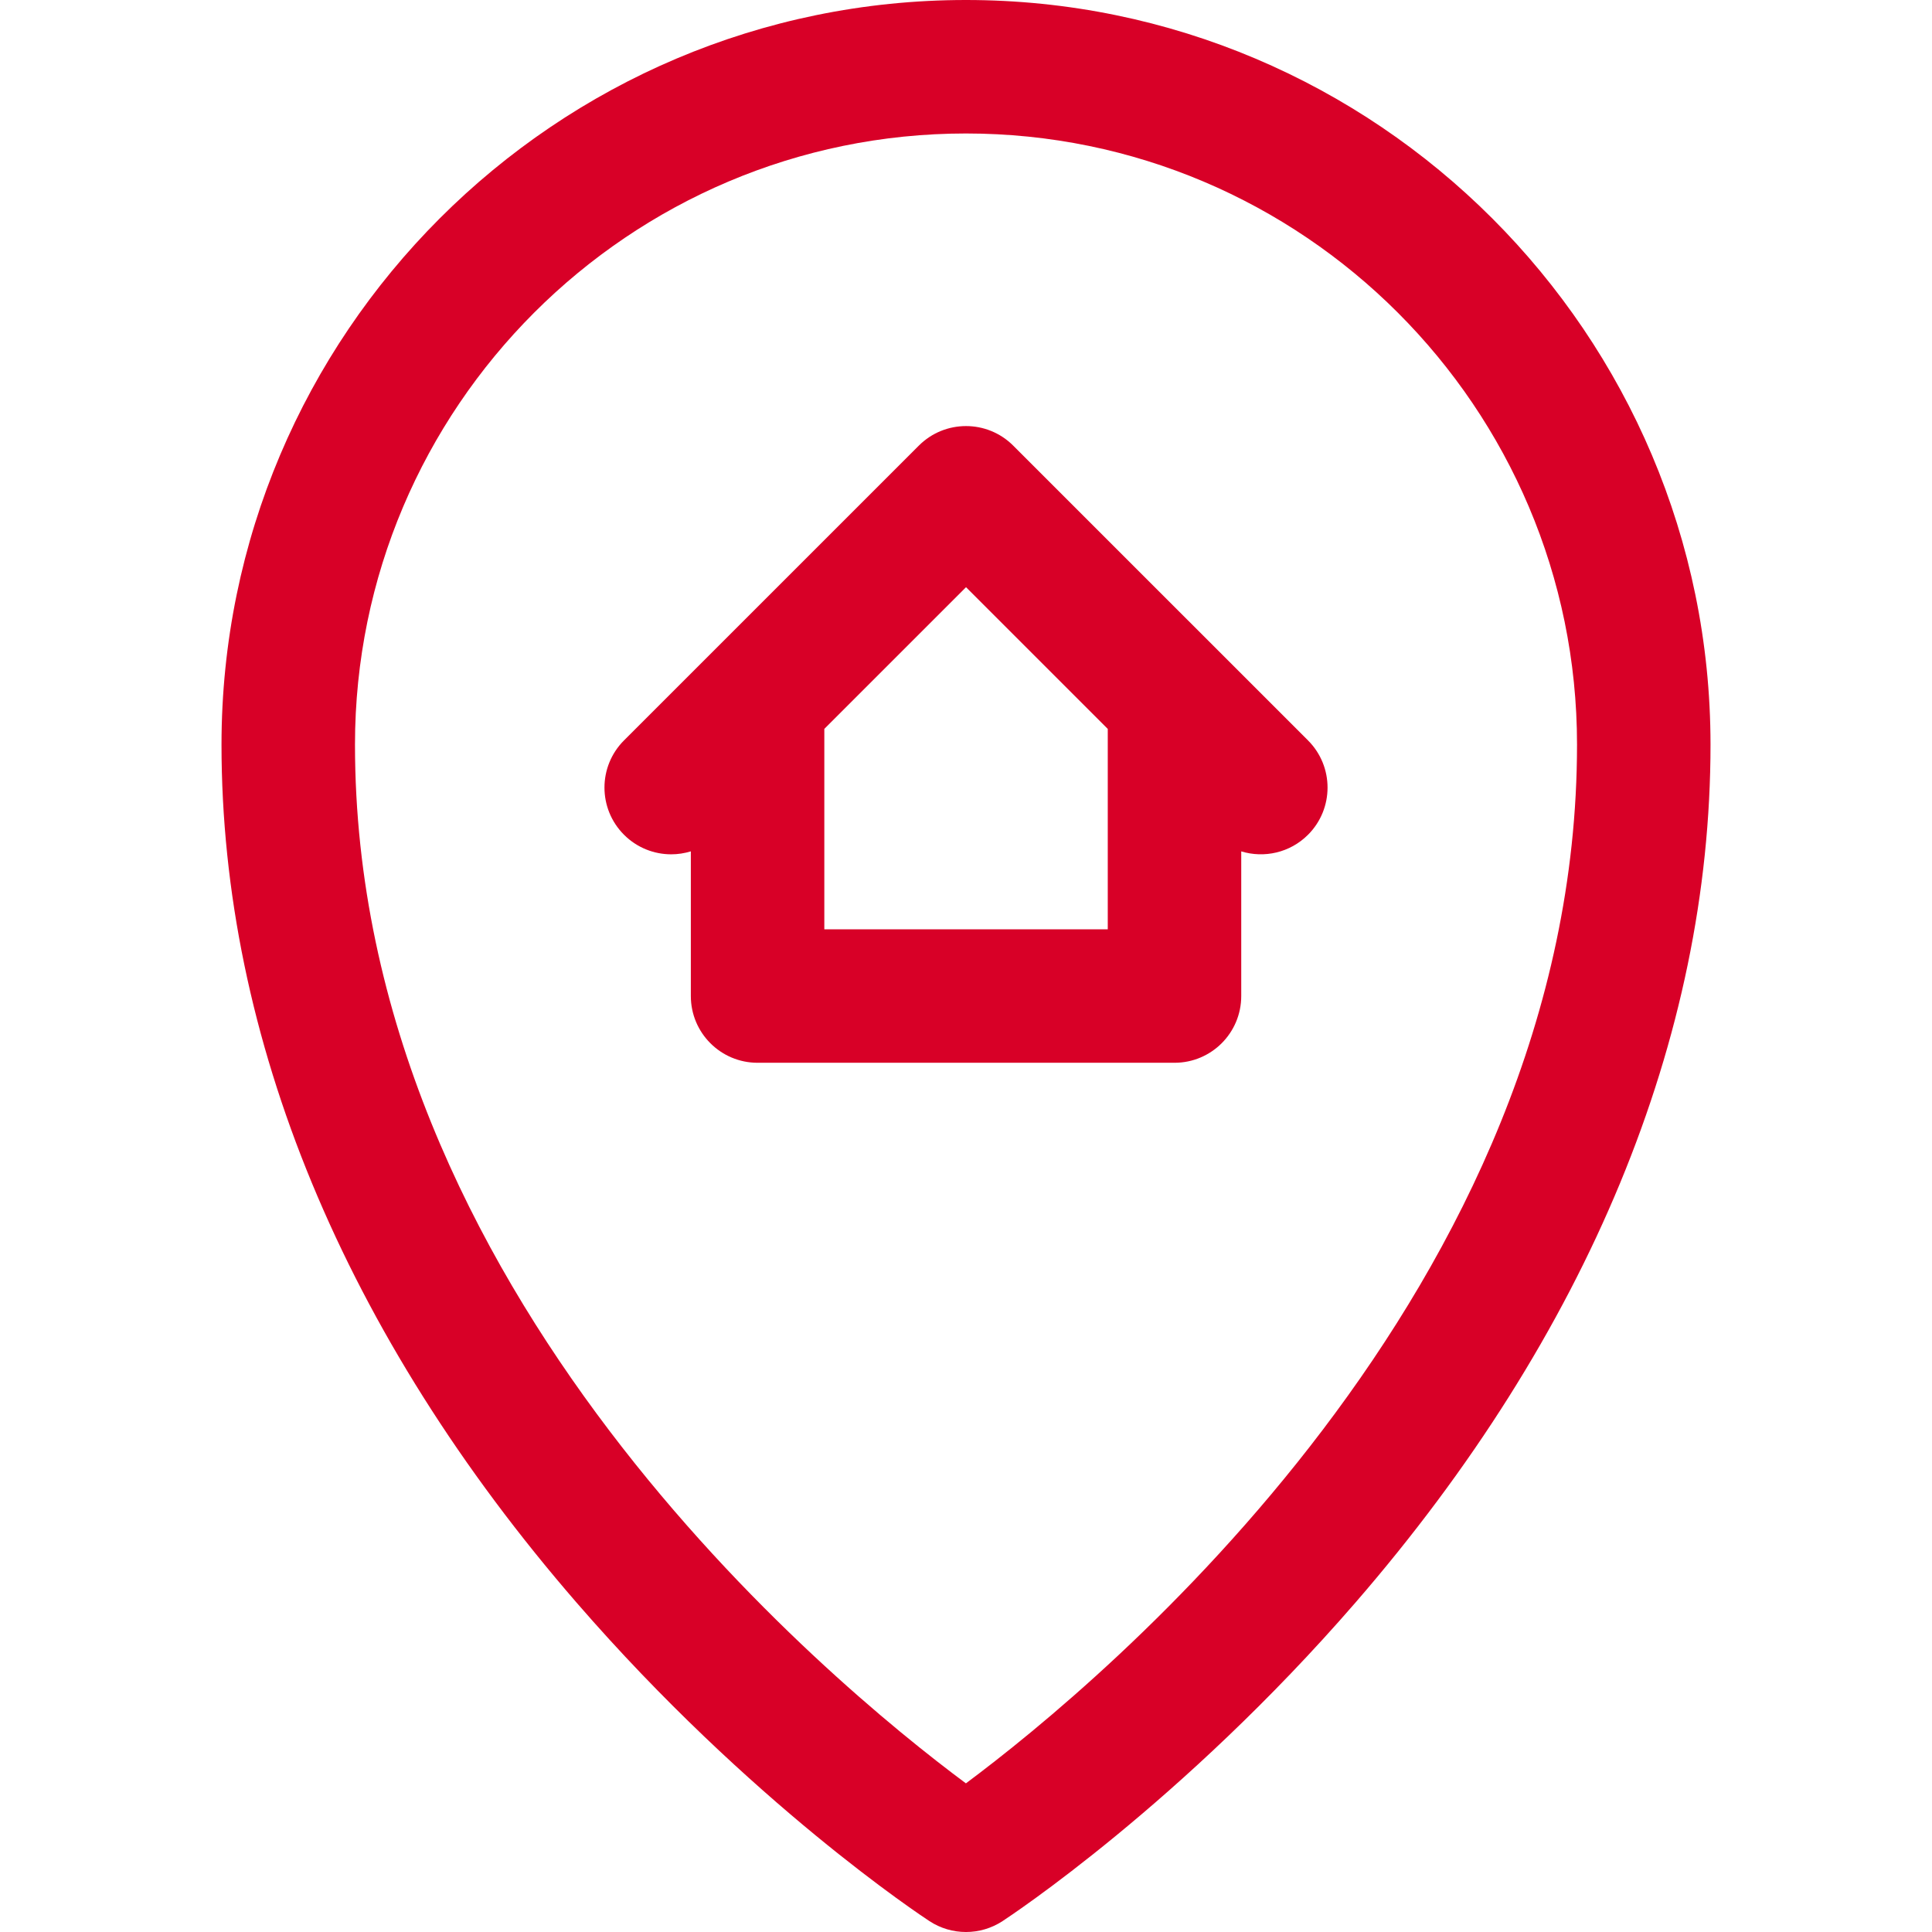 <?xml version="1.0" encoding="iso-8859-1"?>
<!-- Generator: Adobe Illustrator 18.0.0, SVG Export Plug-In . SVG Version: 6.00 Build 0)  -->
<!DOCTYPE svg PUBLIC "-//W3C//DTD SVG 1.1//EN" "http://www.w3.org/Graphics/SVG/1.1/DTD/svg11.dtd">
<svg xmlns="http://www.w3.org/2000/svg" xmlns:xlink="http://www.w3.org/1999/xlink" version="1.1" id="Capa_1" x="0px" y="0px" viewBox="0 0 217.111 217.111" style="enable-background:new 0 0 217.111 217.111;" xml:space="preserve" width="512px" height="512px">
<g>
	<path d="M108.552,0c-46.13,0-83.66,37.536-83.66,83.674c0,32.967,13.802,66.314,39.913,96.438   c19.502,22.499,38.83,35.246,39.644,35.777c1.246,0.816,2.675,1.223,4.104,1.223s2.857-0.407,4.104-1.222   c0.813-0.532,20.144-13.279,39.647-35.778c26.114-30.123,39.917-63.471,39.917-96.438C192.22,37.536,154.687,0,108.552,0z    M108.545,200.407c-15.386-11.432-68.653-55.448-68.653-116.733C39.892,45.807,70.692,15,108.552,15   c37.863,0,68.668,30.807,68.668,68.674C177.22,144.816,123.926,188.948,108.545,200.407z" fill="#D80027"/>
	<path d="M113.86,50.077c-2.927-2.927-7.677-2.929-10.605,0L70.126,83.202c-2.93,2.929-2.93,7.678-0.001,10.606   c1.465,1.465,3.384,2.197,5.304,2.197c0.744,0,1.487-0.113,2.205-0.333v16.259c0,4.143,3.357,7.5,7.5,7.5h46.852   c4.143,0,7.5-3.357,7.5-7.5V95.675c2.566,0.784,5.472,0.165,7.503-1.866c2.929-2.929,2.929-7.678-0.001-10.606L113.86,50.077z    M92.634,104.432V81.909l15.924-15.922l15.928,15.927v22.518H92.634z" fill="#D80027"/>
</g>
<g>
</g>
<g>
</g>
<g>
</g>
<g>
</g>
<g>
</g>
<g>
</g>
<g>
</g>
<g>
</g>
<g>
</g>
<g>
</g>
<g>
</g>
<g>
</g>
<g>
</g>
<g>
</g>
<g>
</g>
</svg>
